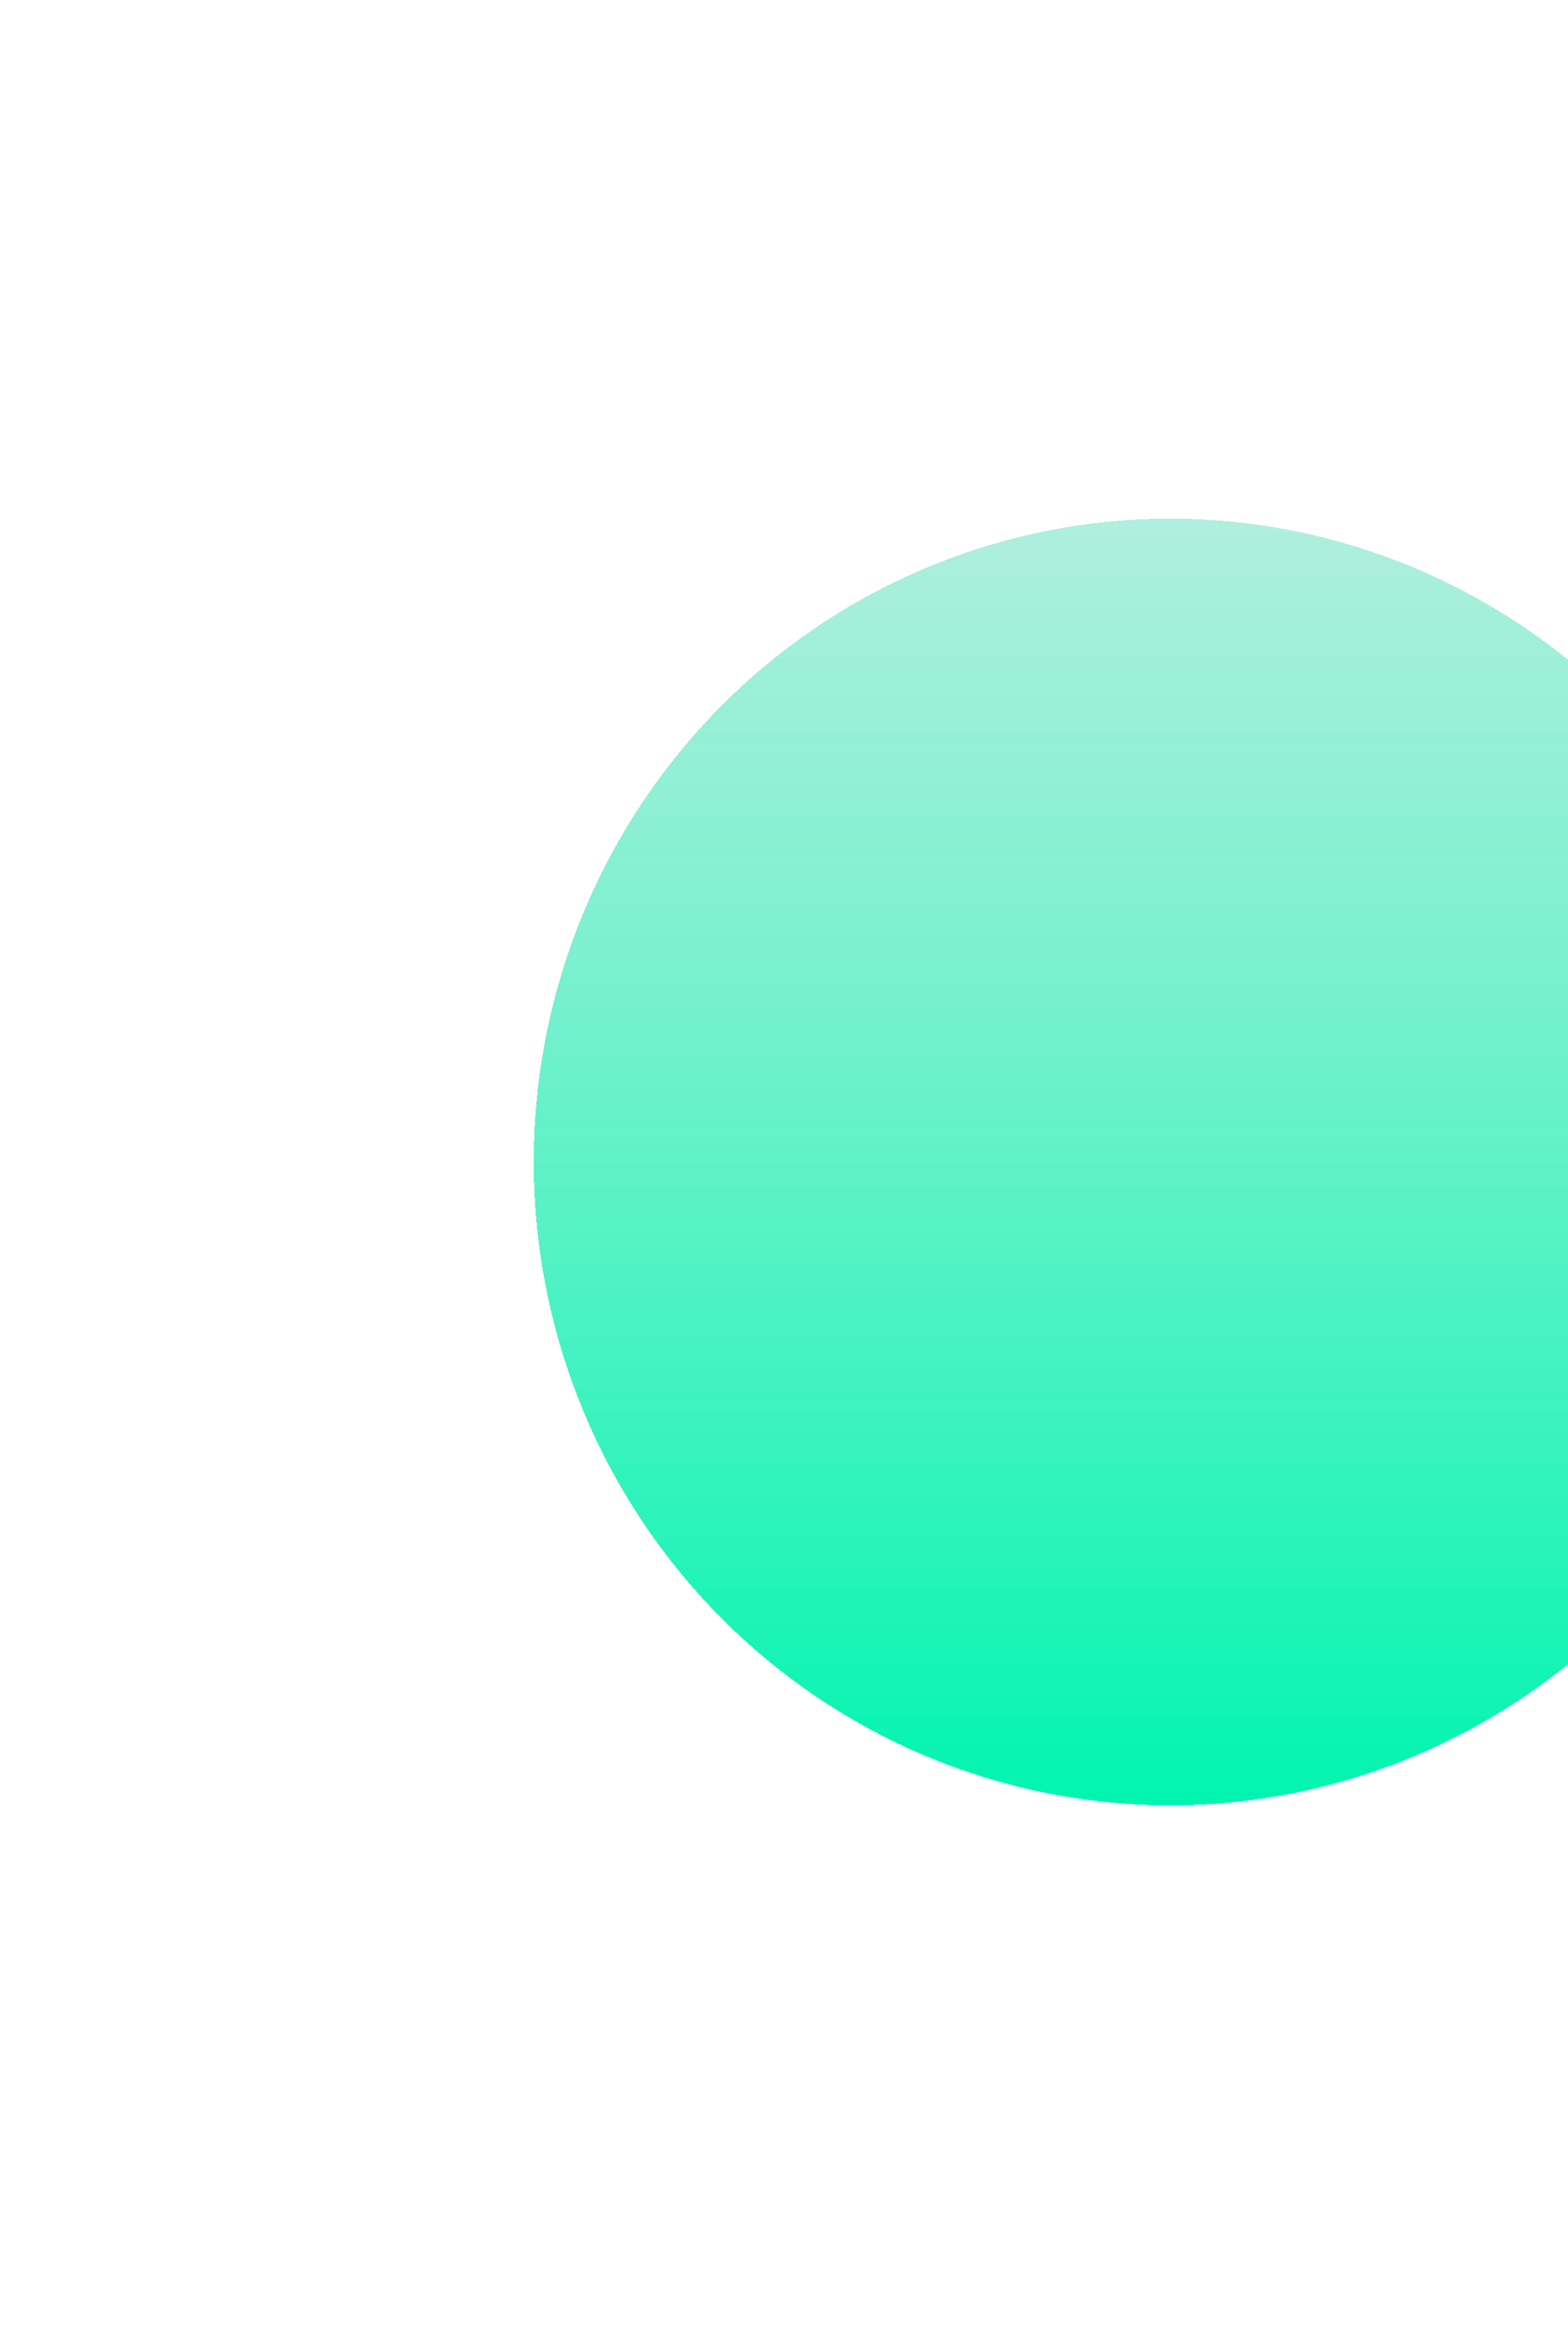 <svg width="39" height="58" viewBox="0 0 39 58" fill="none" xmlns="http://www.w3.org/2000/svg">
<g filter="url(#filter0_d_225_349)">
<ellipse cx="29.106" cy="27" rx="15.831" ry="16" fill="url(#paint0_linear_225_349)" shape-rendering="crispEdges"/>
</g>
<defs>
<filter id="filter0_d_225_349" x="0.608" y="0.233" width="56.995" height="57.333" filterUnits="userSpaceOnUse" color-interpolation-filters="sRGB">
<feFlood flood-opacity="0" result="BackgroundImageFix"/>
<feColorMatrix in="SourceAlpha" type="matrix" values="0 0 0 0 0 0 0 0 0 0 0 0 0 0 0 0 0 0 127 0" result="hardAlpha"/>
<feOffset dy="1.9"/>
<feGaussianBlur stdDeviation="6.333"/>
<feComposite in2="hardAlpha" operator="out"/>
<feColorMatrix type="matrix" values="0 0 0 0 0 0 0 0 0 0 0 0 0 0 0 0 0 0 0.05 0"/>
<feBlend mode="normal" in2="BackgroundImageFix" result="effect1_dropShadow_225_349"/>
<feBlend mode="normal" in="SourceGraphic" in2="effect1_dropShadow_225_349" result="shape"/>
</filter>
<linearGradient id="paint0_linear_225_349" x1="29.106" y1="11" x2="29.106" y2="43" gradientUnits="userSpaceOnUse">
<stop stop-color="#9BEBD4" stop-opacity="0.8"/>
<stop offset="1" stop-color="#00F5AF"/>
</linearGradient>
</defs>
</svg>
